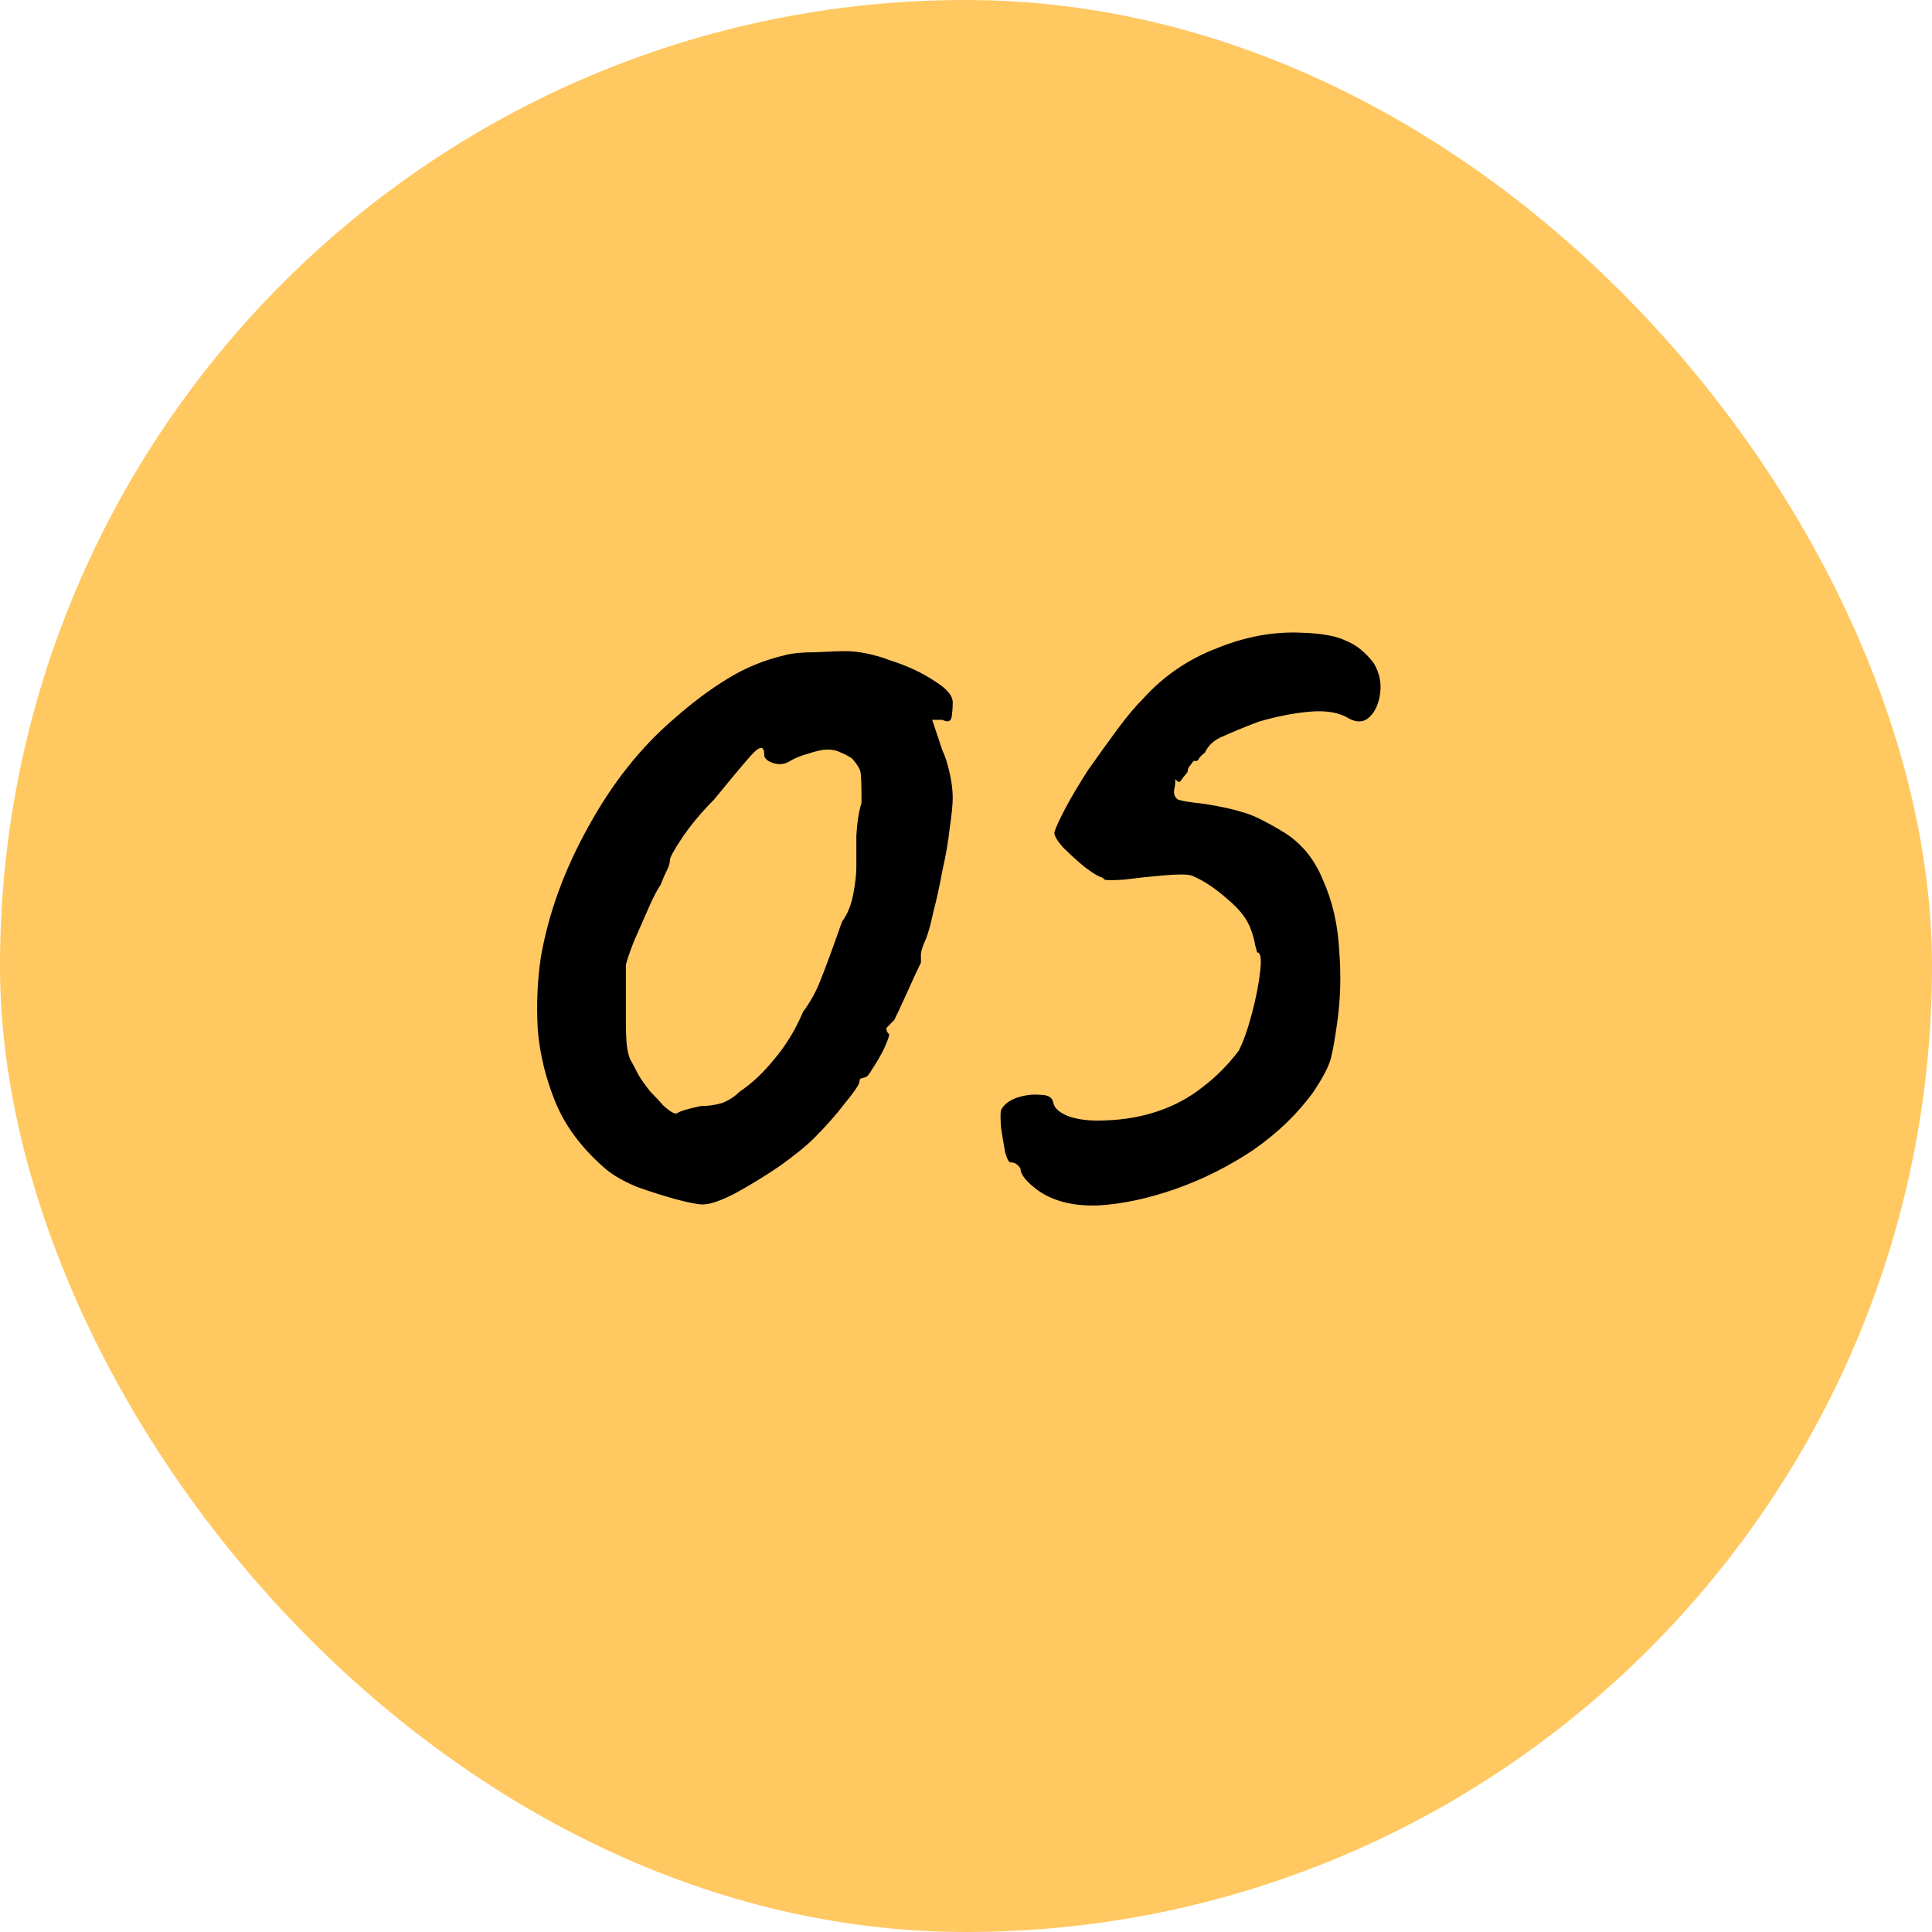 <svg width="24" height="24" viewBox="0 0 24 24" fill="none" xmlns="http://www.w3.org/2000/svg">
<rect width="24" height="24" rx="12" fill="#FFC861"/>
<path d="M8.729 14.962C8.67 14.962 8.559 14.941 8.398 14.898C8.246 14.856 8.084 14.805 7.915 14.745C7.753 14.678 7.626 14.605 7.533 14.529C7.244 14.283 7.036 14.011 6.909 13.714C6.782 13.409 6.705 13.099 6.68 12.785C6.663 12.471 6.676 12.175 6.718 11.895C6.812 11.351 7.007 10.813 7.304 10.278C7.601 9.735 7.957 9.285 8.373 8.929C8.593 8.734 8.814 8.568 9.035 8.433C9.255 8.297 9.493 8.199 9.747 8.14C9.841 8.114 9.972 8.102 10.142 8.102C10.32 8.093 10.439 8.089 10.498 8.089C10.668 8.089 10.855 8.127 11.058 8.203C11.271 8.271 11.453 8.356 11.606 8.458C11.758 8.551 11.835 8.64 11.835 8.725C11.835 8.785 11.831 8.844 11.822 8.903C11.813 8.963 11.775 8.976 11.707 8.942H11.58L11.707 9.323C11.741 9.391 11.771 9.485 11.797 9.603C11.822 9.714 11.835 9.816 11.835 9.909C11.835 9.994 11.822 10.121 11.797 10.291C11.78 10.452 11.75 10.626 11.707 10.813C11.674 10.999 11.635 11.173 11.593 11.334C11.559 11.496 11.525 11.614 11.491 11.691C11.466 11.742 11.449 11.793 11.44 11.844C11.44 11.886 11.44 11.924 11.44 11.958C11.406 12.026 11.351 12.145 11.275 12.315C11.198 12.484 11.143 12.603 11.109 12.671C11.075 12.705 11.046 12.735 11.02 12.76C11.003 12.785 11.012 12.815 11.046 12.849C11.046 12.874 11.024 12.934 10.982 13.027C10.94 13.112 10.893 13.193 10.842 13.269C10.8 13.345 10.766 13.384 10.74 13.384C10.74 13.384 10.727 13.388 10.702 13.396C10.685 13.396 10.677 13.409 10.677 13.434C10.677 13.468 10.617 13.557 10.498 13.702C10.388 13.846 10.257 13.995 10.104 14.147C10.019 14.232 9.883 14.342 9.696 14.478C9.51 14.605 9.323 14.72 9.136 14.822C8.958 14.915 8.823 14.962 8.729 14.962ZM8.704 13.74C8.797 13.74 8.886 13.727 8.971 13.702C9.056 13.668 9.128 13.621 9.187 13.562C9.34 13.46 9.484 13.324 9.62 13.155C9.764 12.985 9.883 12.79 9.976 12.569C10.07 12.442 10.142 12.31 10.193 12.175C10.252 12.03 10.341 11.788 10.46 11.449C10.528 11.356 10.575 11.241 10.6 11.105C10.626 10.97 10.638 10.855 10.638 10.762C10.638 10.668 10.638 10.541 10.638 10.38C10.647 10.219 10.668 10.083 10.702 9.973C10.702 9.752 10.698 9.625 10.689 9.591C10.681 9.548 10.647 9.493 10.587 9.425C10.553 9.4 10.507 9.374 10.447 9.349C10.396 9.323 10.341 9.311 10.282 9.311C10.223 9.311 10.142 9.328 10.04 9.362C9.947 9.387 9.866 9.421 9.798 9.463C9.739 9.497 9.671 9.502 9.595 9.476C9.527 9.451 9.493 9.417 9.493 9.374C9.493 9.256 9.433 9.264 9.315 9.4C9.204 9.527 9.056 9.705 8.869 9.934C8.716 10.087 8.585 10.244 8.475 10.405C8.373 10.558 8.322 10.651 8.322 10.685C8.322 10.719 8.309 10.762 8.284 10.813C8.258 10.864 8.233 10.923 8.207 10.991C8.165 11.05 8.114 11.148 8.055 11.284C7.995 11.419 7.936 11.555 7.876 11.691C7.826 11.818 7.792 11.916 7.775 11.984C7.775 12.018 7.775 12.111 7.775 12.264C7.775 12.408 7.775 12.544 7.775 12.671C7.775 12.815 7.779 12.921 7.787 12.989C7.796 13.057 7.809 13.112 7.826 13.155C7.851 13.197 7.885 13.261 7.927 13.345C7.961 13.405 8.012 13.477 8.08 13.562C8.156 13.638 8.207 13.693 8.233 13.727C8.326 13.812 8.386 13.846 8.411 13.829C8.445 13.804 8.543 13.774 8.704 13.74ZM12.906 14.796C12.754 14.686 12.677 14.593 12.677 14.516C12.643 14.465 12.605 14.44 12.563 14.44C12.537 14.448 12.512 14.406 12.486 14.313C12.469 14.219 12.452 14.118 12.435 14.007C12.427 13.897 12.427 13.825 12.435 13.791C12.469 13.723 12.533 13.672 12.626 13.638C12.728 13.604 12.826 13.591 12.919 13.6C13.021 13.6 13.076 13.634 13.085 13.702C13.101 13.77 13.165 13.825 13.275 13.867C13.394 13.91 13.547 13.927 13.734 13.918C13.971 13.91 14.188 13.871 14.383 13.804C14.586 13.736 14.769 13.638 14.93 13.511C15.1 13.384 15.252 13.231 15.388 13.053C15.448 12.934 15.503 12.777 15.554 12.582C15.605 12.387 15.639 12.213 15.655 12.06C15.672 11.907 15.66 11.831 15.617 11.831C15.617 11.831 15.609 11.801 15.592 11.742C15.583 11.682 15.566 11.619 15.541 11.551C15.498 11.424 15.401 11.296 15.248 11.169C15.095 11.033 14.947 10.936 14.803 10.876C14.743 10.859 14.62 10.859 14.434 10.876C14.247 10.893 14.09 10.91 13.963 10.927C13.827 10.936 13.746 10.936 13.721 10.927C13.704 10.91 13.695 10.902 13.695 10.902C13.653 10.893 13.581 10.851 13.479 10.774C13.386 10.698 13.297 10.617 13.212 10.533C13.135 10.448 13.097 10.384 13.097 10.342C13.114 10.282 13.161 10.181 13.237 10.036C13.314 9.892 13.407 9.735 13.517 9.565C13.636 9.396 13.755 9.23 13.874 9.069C13.992 8.908 14.103 8.776 14.205 8.674C14.459 8.394 14.765 8.186 15.121 8.051C15.477 7.906 15.829 7.843 16.177 7.86C16.423 7.868 16.606 7.902 16.725 7.962C16.852 8.013 16.966 8.106 17.068 8.242C17.136 8.36 17.162 8.483 17.145 8.611C17.128 8.738 17.085 8.836 17.017 8.903C16.95 8.971 16.865 8.98 16.763 8.929C16.644 8.853 16.483 8.823 16.279 8.84C16.076 8.857 15.859 8.899 15.63 8.967C15.452 9.035 15.308 9.094 15.197 9.145C15.087 9.188 15.011 9.256 14.968 9.349C14.934 9.374 14.909 9.4 14.892 9.425C14.883 9.451 14.862 9.459 14.828 9.451C14.828 9.451 14.816 9.468 14.79 9.502C14.765 9.527 14.752 9.557 14.752 9.591C14.709 9.642 14.68 9.68 14.663 9.705C14.654 9.722 14.633 9.714 14.599 9.68C14.599 9.68 14.599 9.693 14.599 9.718C14.599 9.743 14.595 9.773 14.586 9.807C14.578 9.867 14.595 9.909 14.637 9.934C14.688 9.951 14.794 9.968 14.956 9.985C15.168 10.019 15.325 10.053 15.426 10.087C15.537 10.113 15.698 10.189 15.91 10.316C16.148 10.452 16.322 10.656 16.432 10.927C16.551 11.19 16.619 11.483 16.636 11.805C16.661 12.119 16.652 12.421 16.61 12.709C16.585 12.896 16.559 13.04 16.534 13.142C16.508 13.244 16.436 13.384 16.317 13.562C16.122 13.833 15.872 14.075 15.566 14.287C15.261 14.491 14.938 14.652 14.599 14.771C14.26 14.89 13.937 14.958 13.632 14.975C13.335 14.983 13.093 14.924 12.906 14.796Z" fill="black"/>
</svg>
